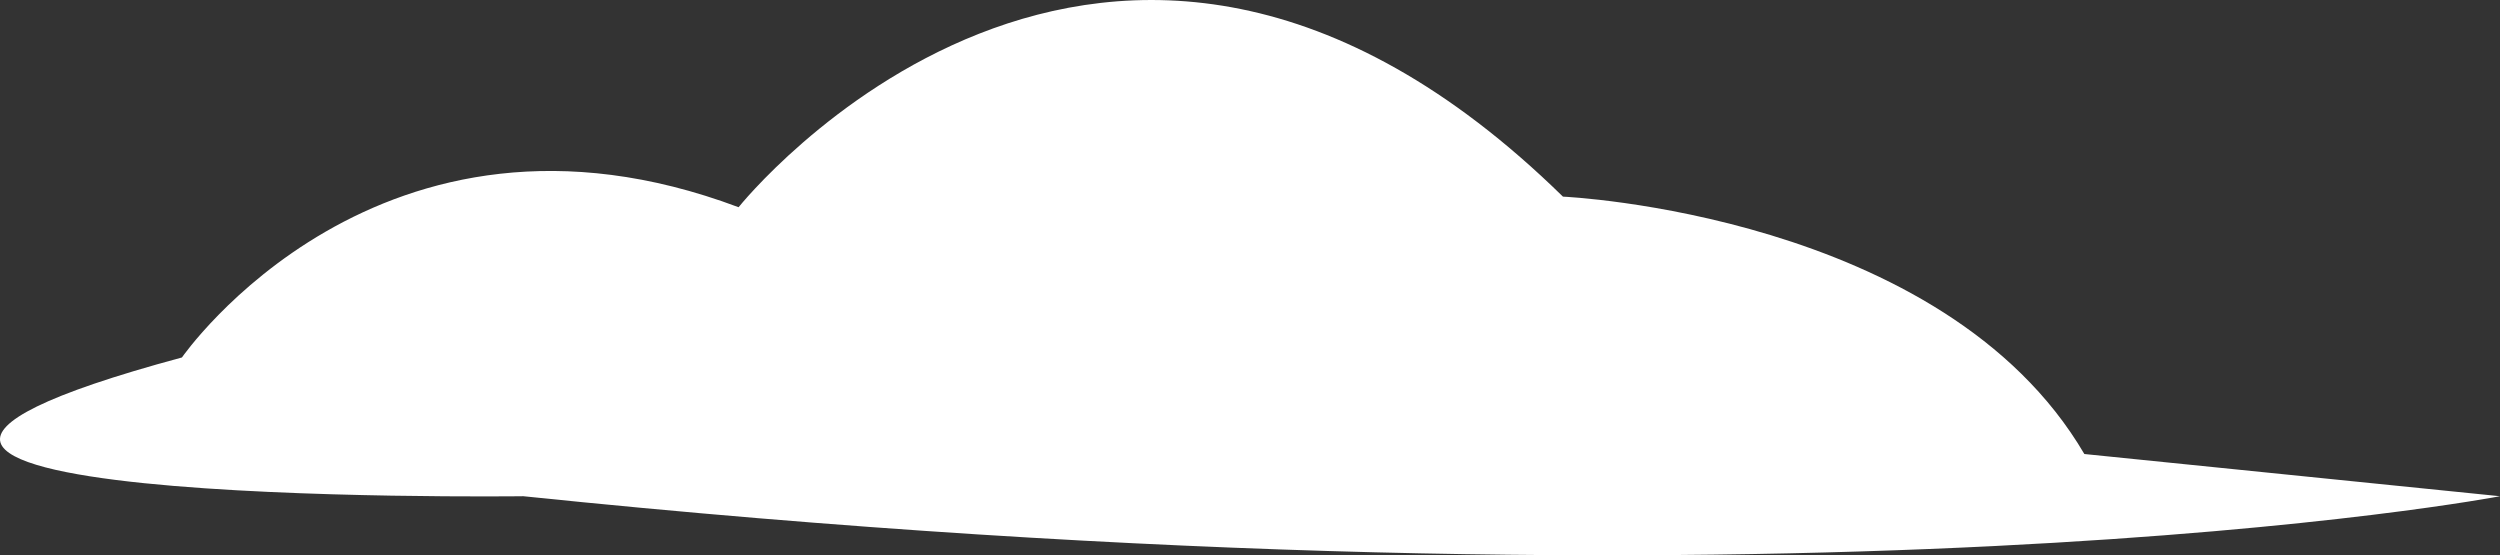 <?xml version="1.0" encoding="UTF-8"?>
<svg id="Layer_2" data-name="Layer 2" xmlns="http://www.w3.org/2000/svg" viewBox="0 0 1328.99 295.19">
  <rect x="0" y="0" width="1328.99" height="295.19" fill="#333333" stroke="none"/>
  <defs>
    <style>
      .cls-1 {
        fill: #fff;
        stroke-width: 0px;
      }
    </style>
  </defs>
  <g id="Layer_1-2" data-name="Layer 1">
    <path class="cls-1" d="m96.73,190.01S201.61,38.43,392.63,110.16c0,0,194.77-244.05,438.23-5.63,0,0,202.26,9,277.17,136.82l220.96,22.44s-367.4,70.67-1050.78,0c0,0-477.38,6.08-181.48-73.77Z"/>
  </g>
</svg>